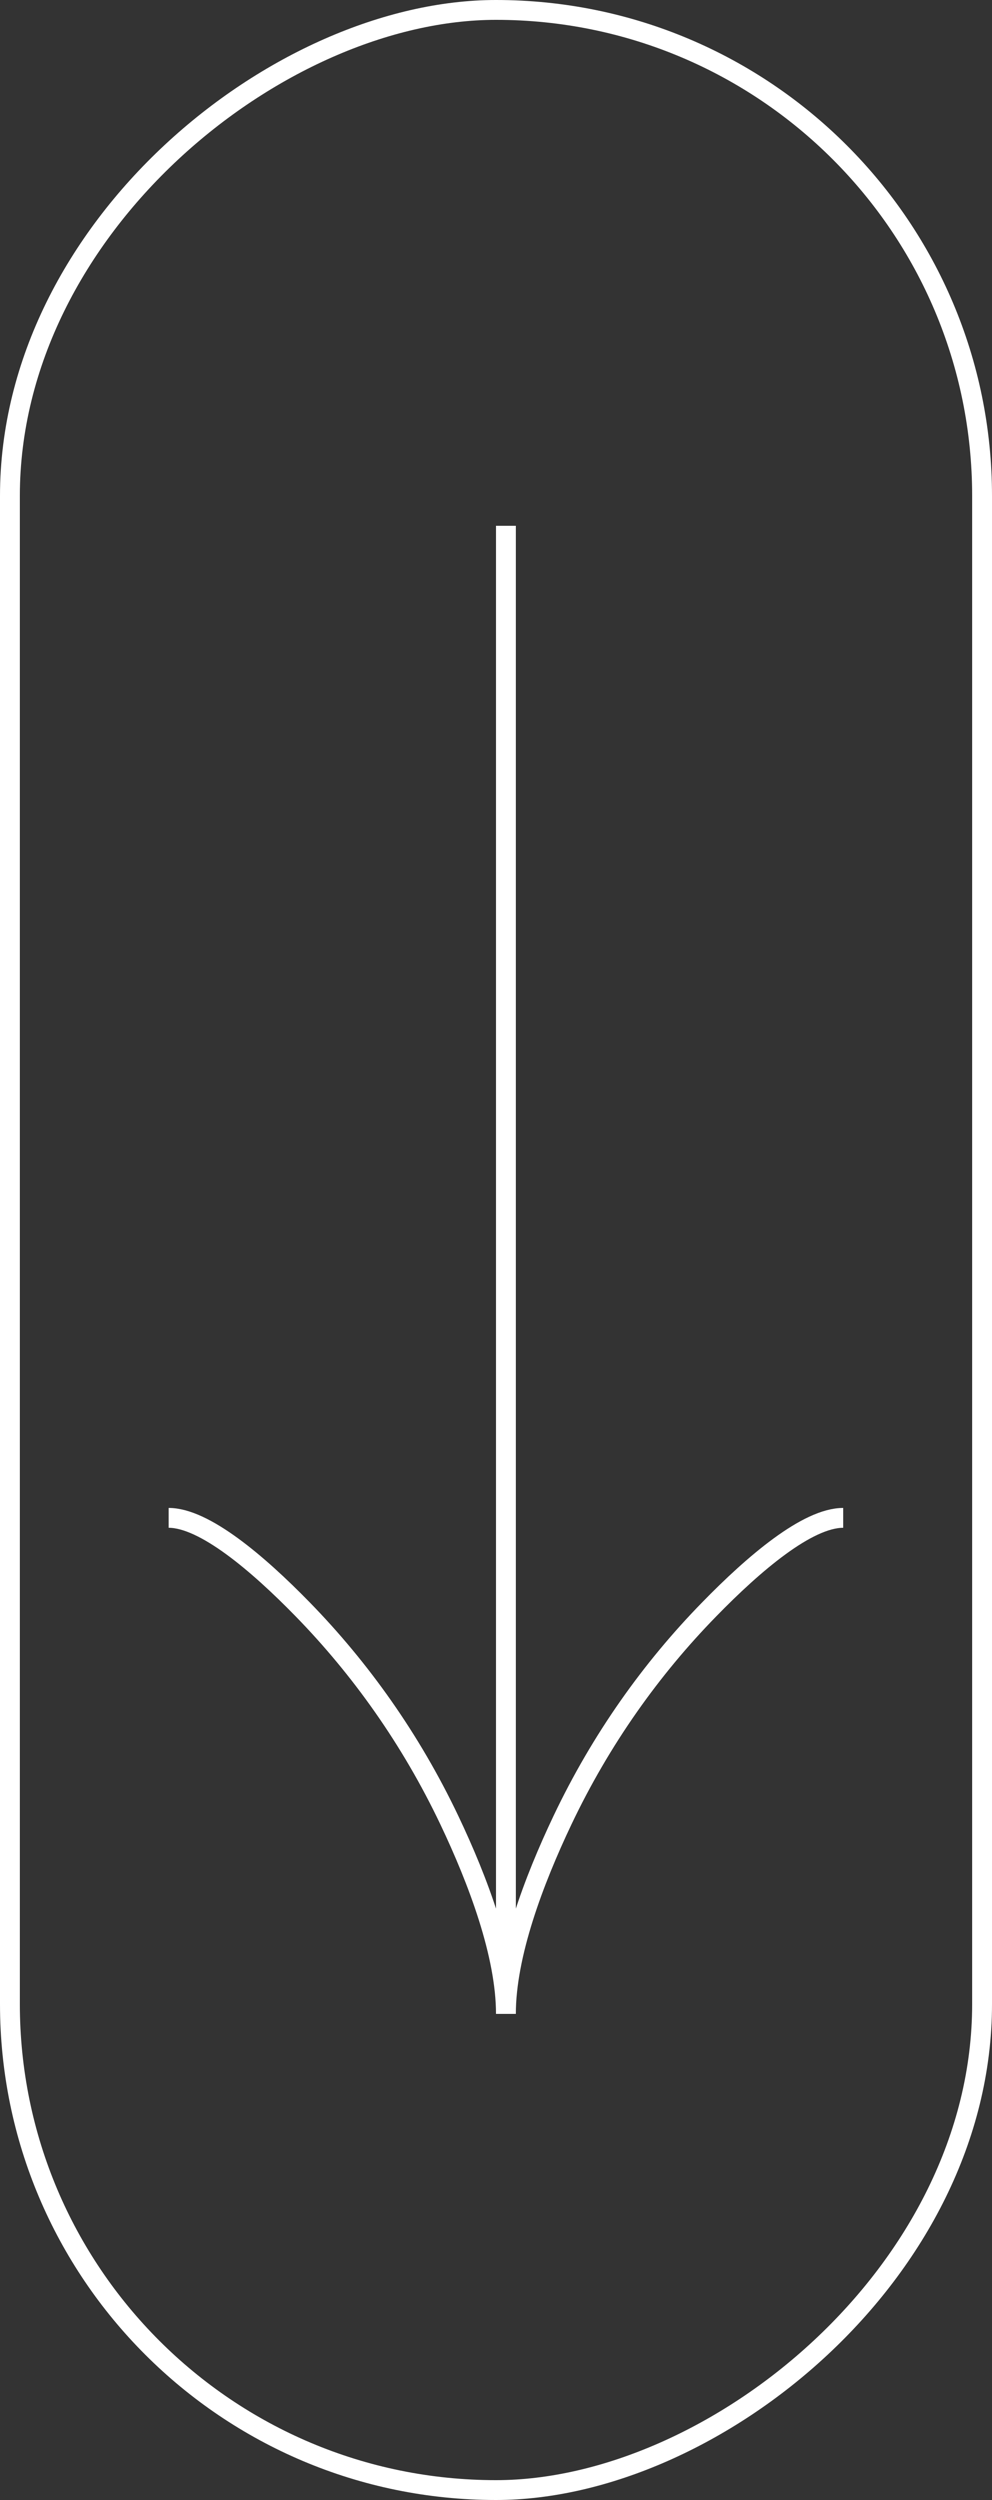 <svg width="50" height="126" viewBox="0 0 50 126" fill="none" xmlns="http://www.w3.org/2000/svg">
<rect x="0" y="0" width="50" height="126" fill="#333333" stroke="none"/>
<g clip-path="url(#clip0_2146_1490)">
<path d="M42.5 76.5C40.698 76.5 38.007 78.791 35.749 81.109C32.834 84.091 30.292 87.653 28.351 91.737C26.896 94.8 25.5 98.513 25.5 101.5M25.5 101.5C25.5 98.513 24.104 94.797 22.649 91.737C20.706 87.653 18.163 84.091 15.254 81.109C12.993 78.791 10.297 76.5 8.5 76.5M25.5 101.5L25.5 26.5" stroke="white"/>
</g>
<rect x="0.5" y="125.5" width="125" height="49" rx="24.5" transform="rotate(-90 0.5 125.5)" stroke="white"/>
<defs>
<clipPath id="clip0_2146_1490">
<rect y="126" width="126" height="50" rx="25" transform="rotate(-90 0 126)" fill="white"/>
</clipPath>
</defs>
</svg>
